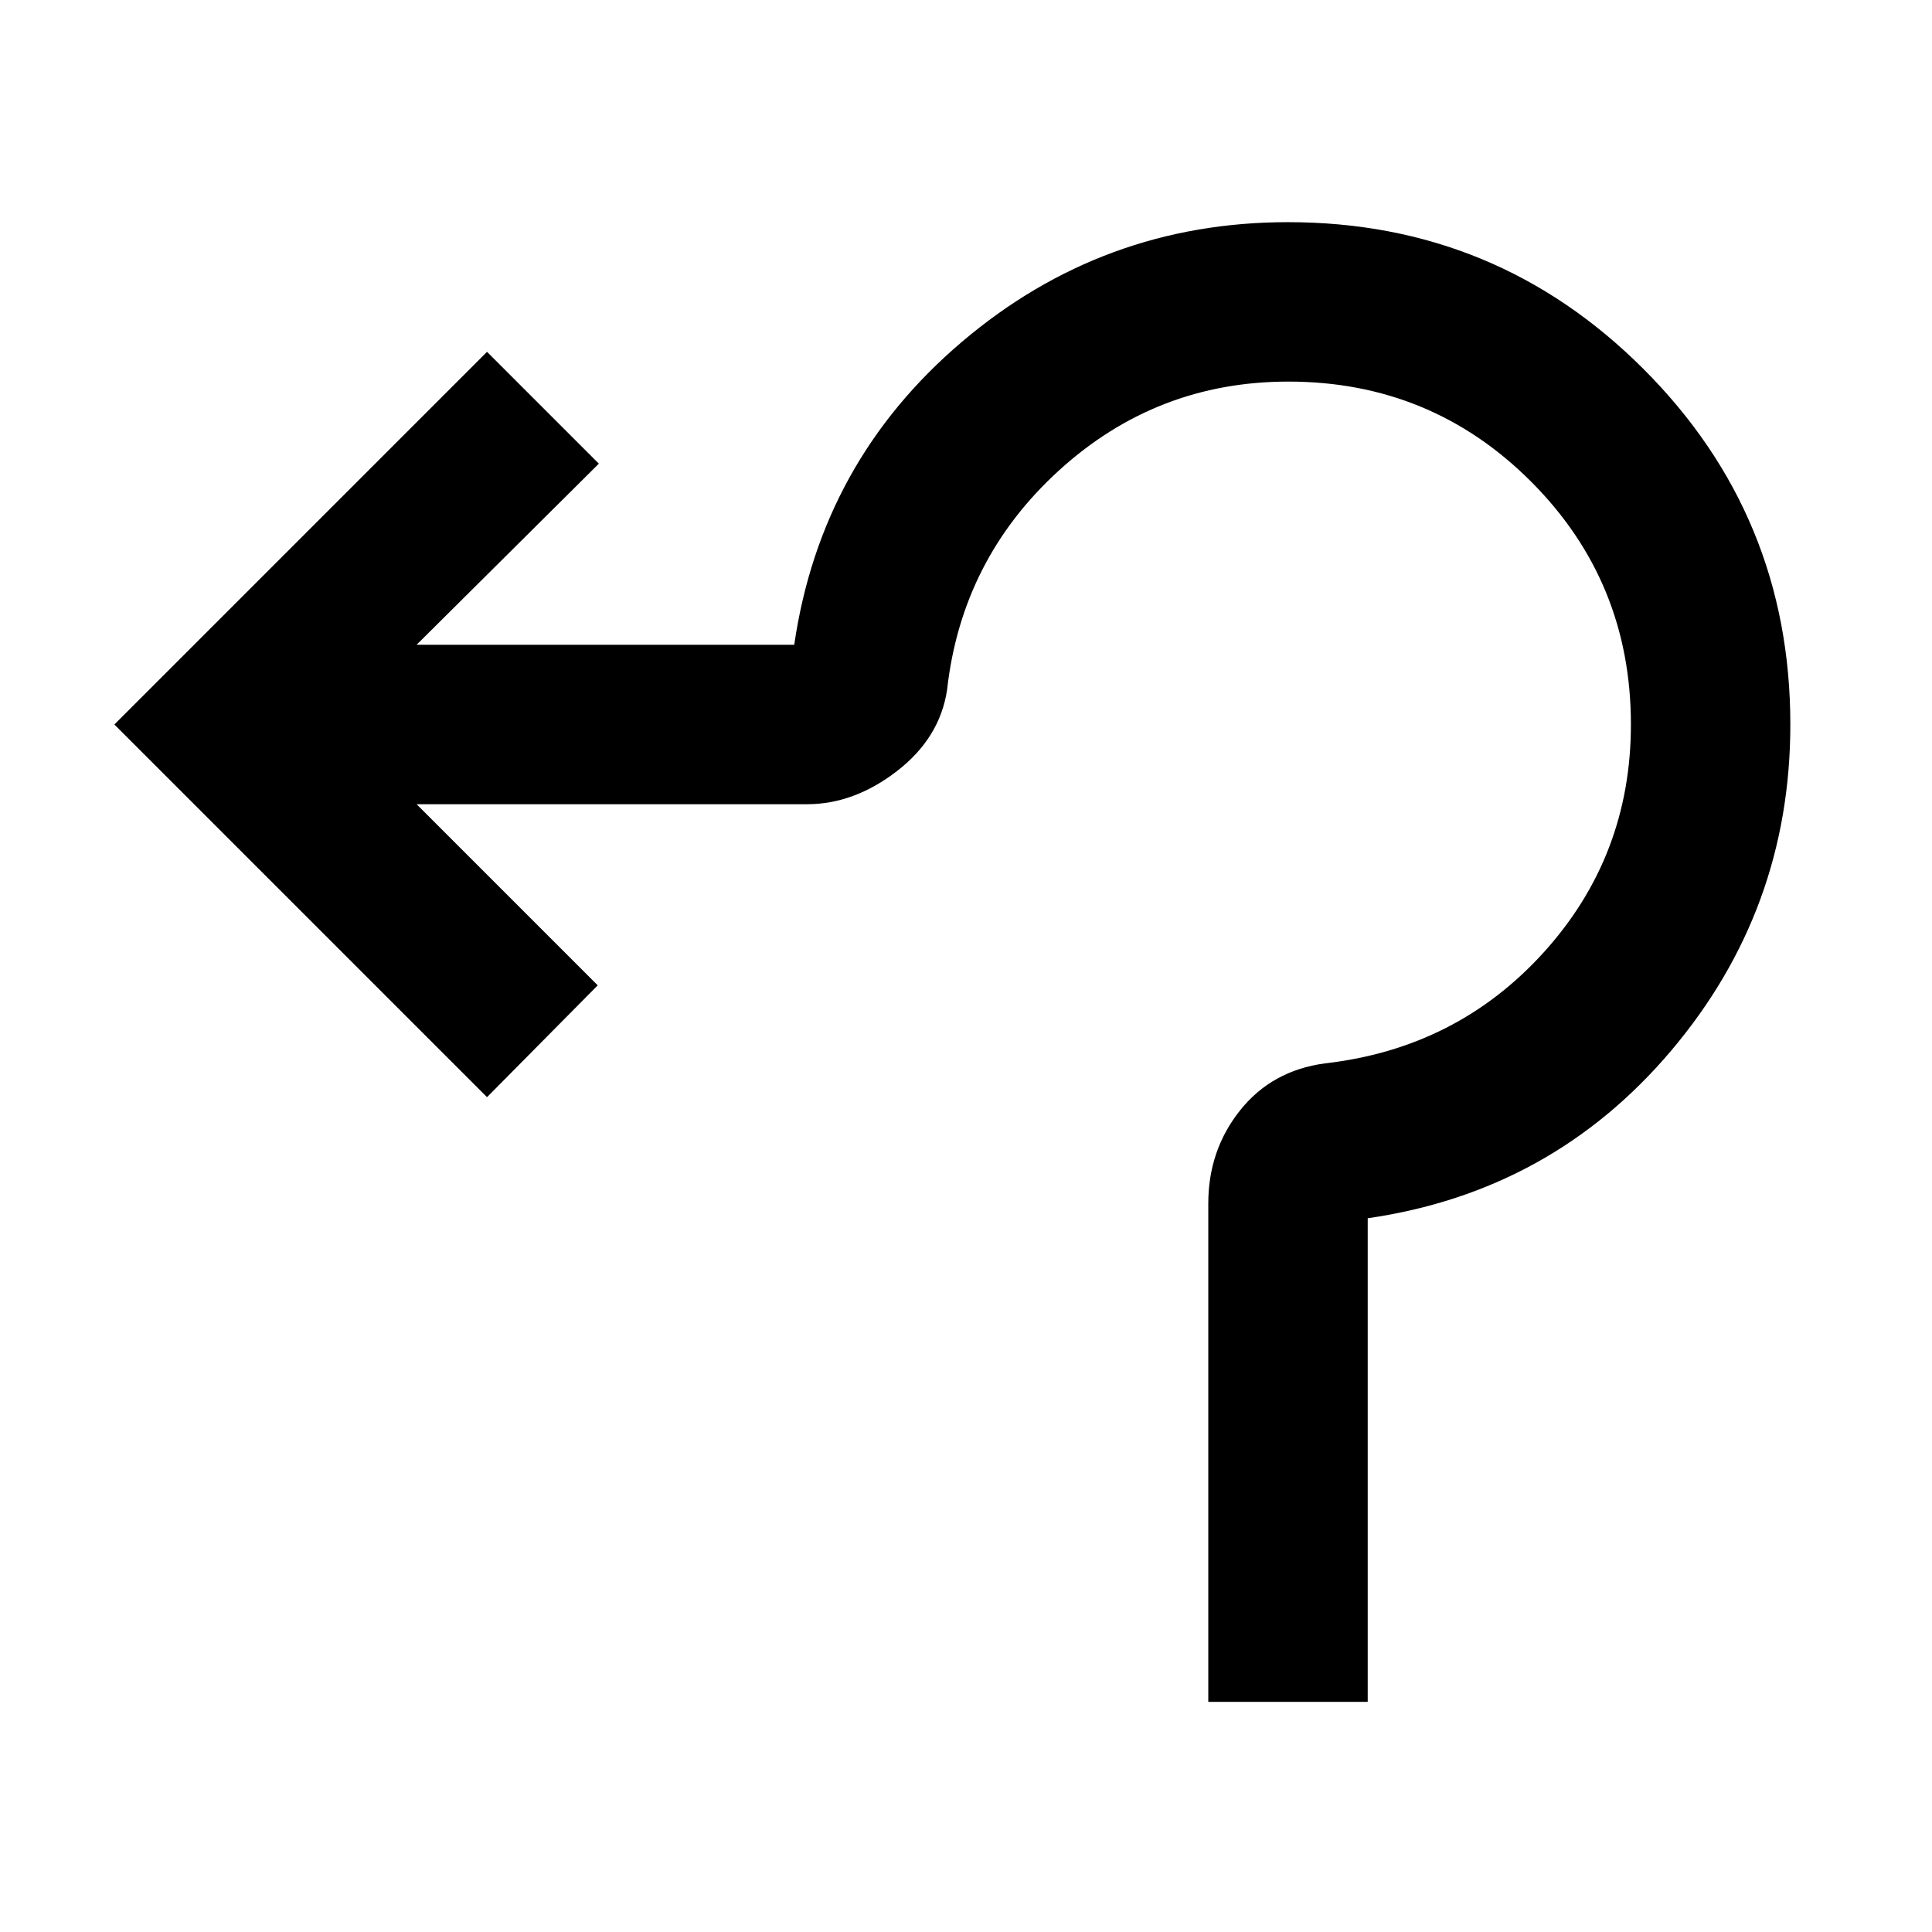 <svg xmlns="http://www.w3.org/2000/svg" width="48" height="48" viewBox="0 96 960 960"><path d="M600.391 941.652V694q0-26.391 15.761-46.218 15.761-19.826 42.152-23.391 65.609-7.455 108.848-55.26 43.239-47.805 43.239-113.171 0-71.003-49.632-120.677-49.632-49.674-120.605-49.674-65.433 0-113.852 44.062-48.42 44.062-55.693 109.025-3.565 23.956-24.891 40.435-21.327 16.478-44.718 16.478H207.001l90 90L242 641.175 56.825 456 242 270.825l55.566 55.566-90.565 90h187.651q13.261-91 83.278-150.5 70.017-59.5 162.07-59.5 103.674 0 176.642 72.967Q889.609 352.326 889.609 456q0 92.053-59.217 162.07-59.218 70.017-150.783 83.278v240.304h-79.218Z"/></svg>